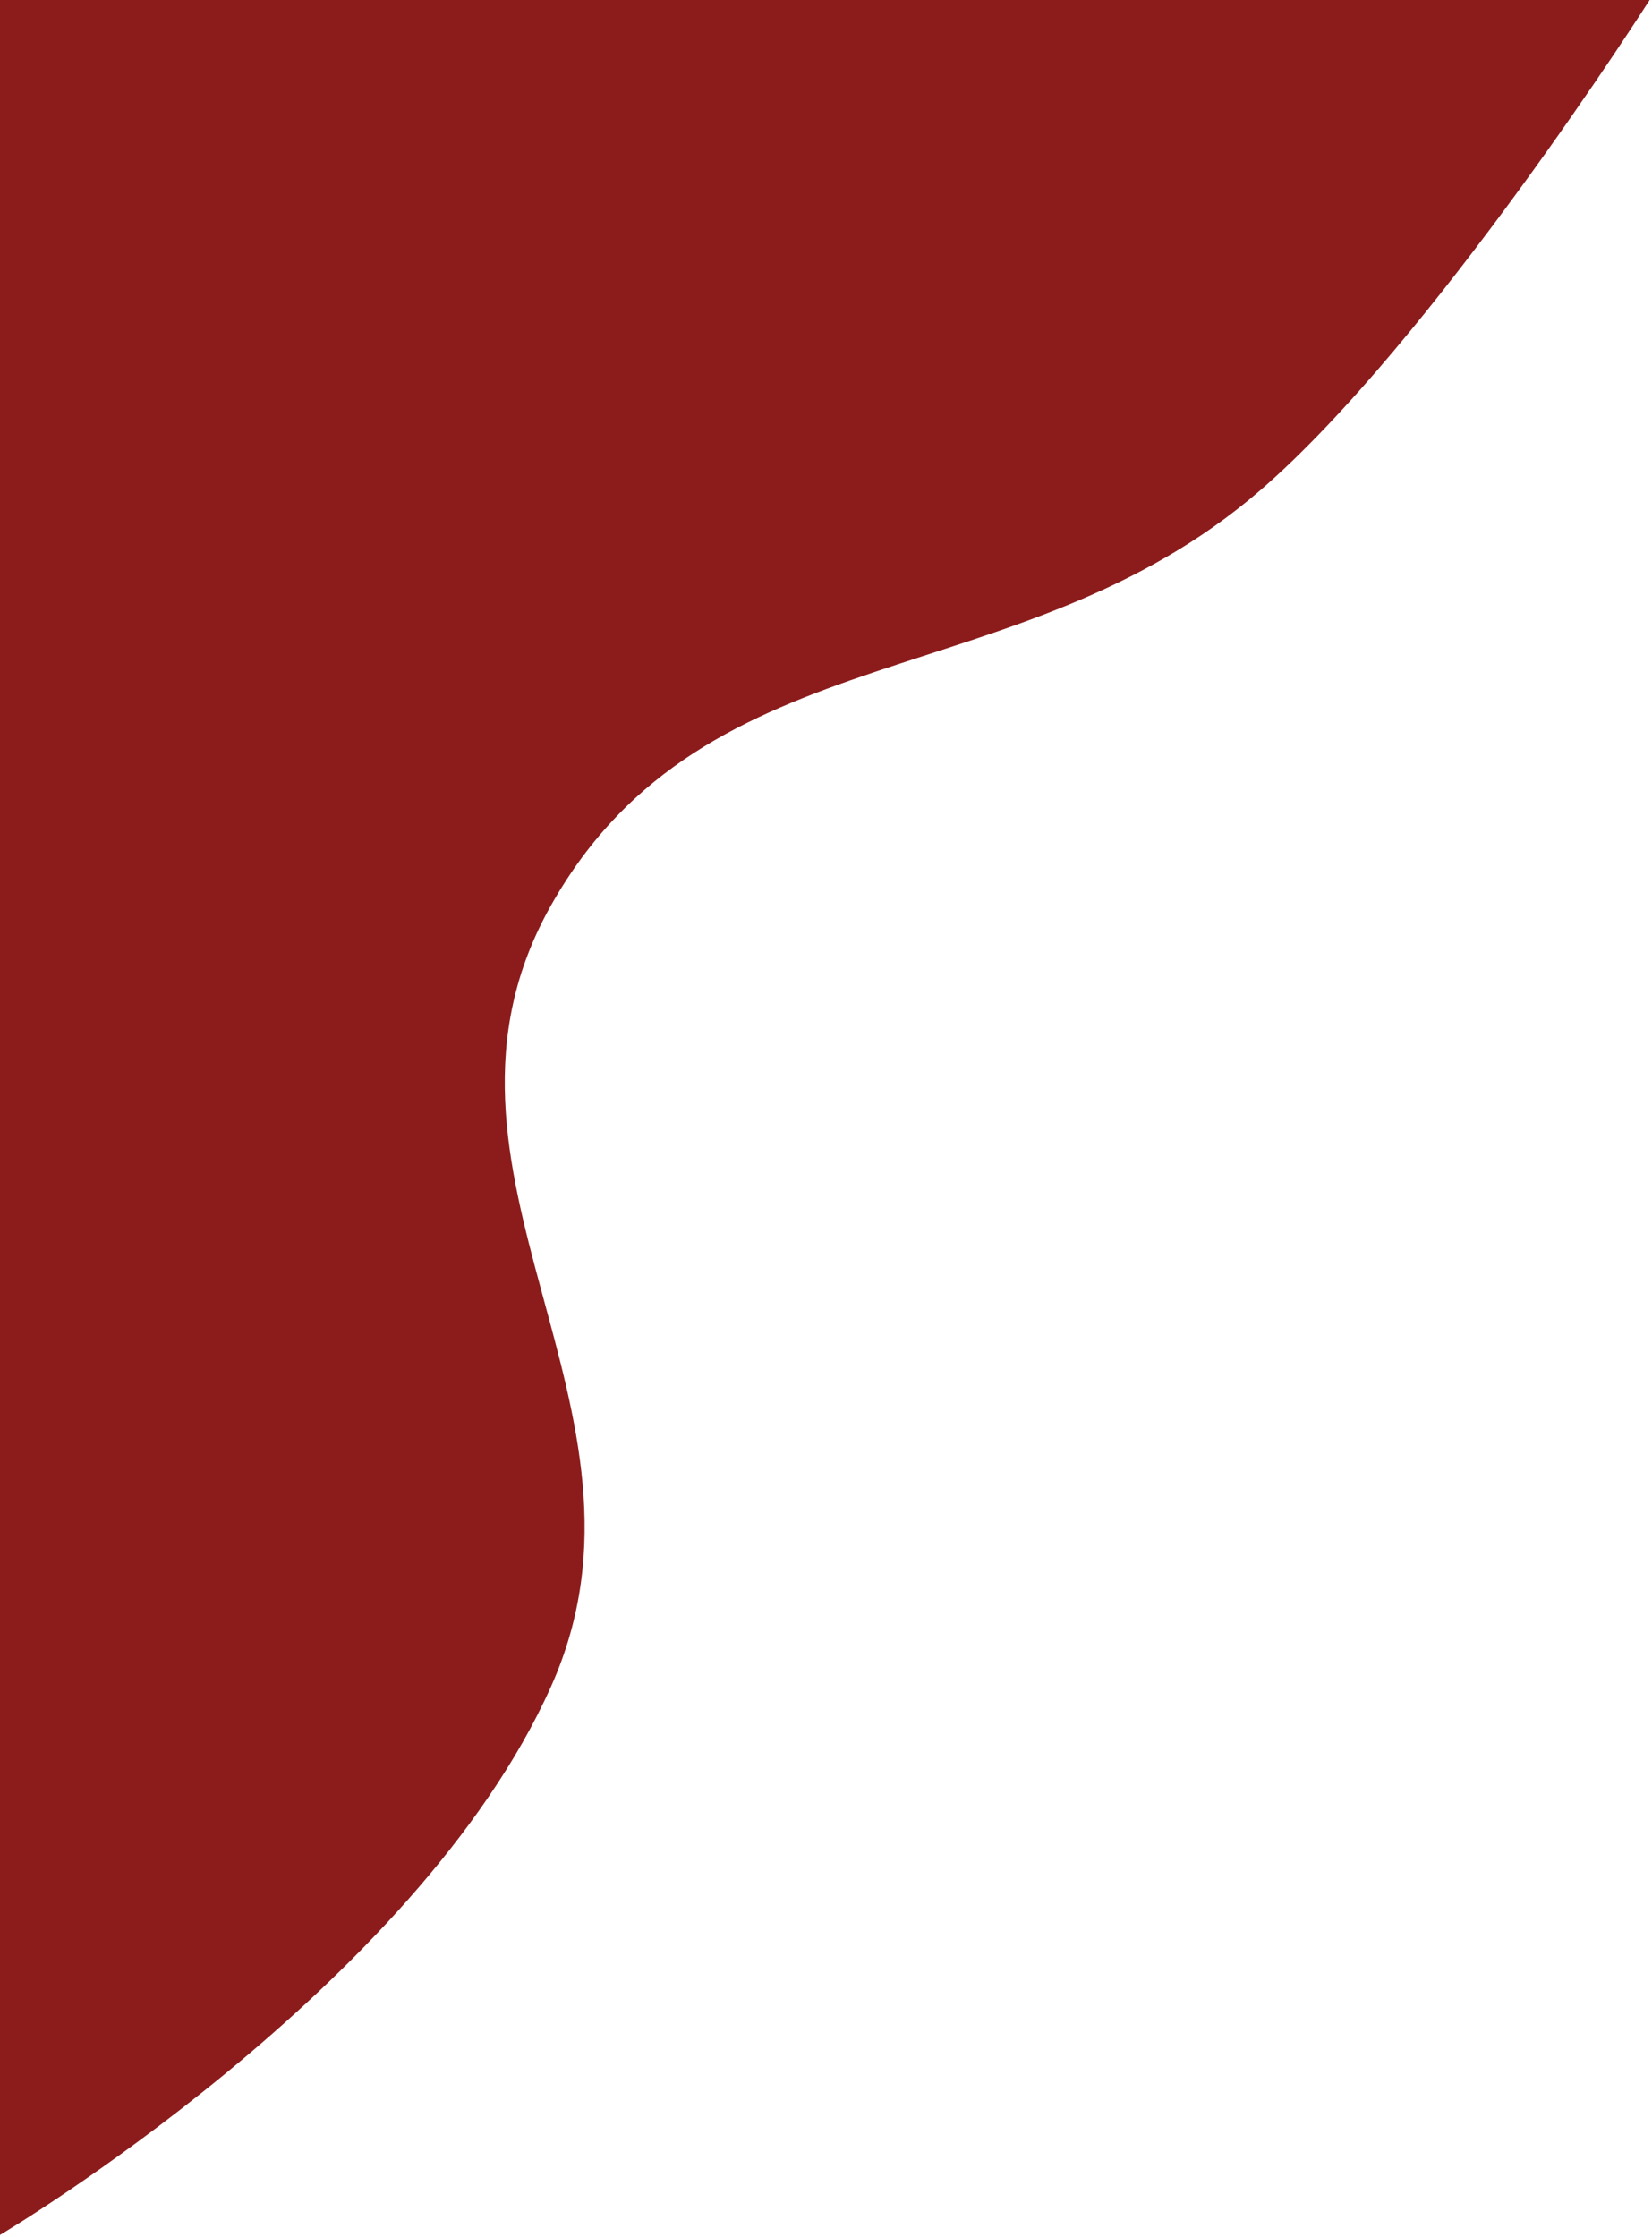 <svg width="438" height="593" viewBox="0 0 438 593" fill="none" xmlns="http://www.w3.org/2000/svg">
<path d="M0 592.499C0 592.499 110.329 527.201 146.132 447.04C179.211 372.977 106.178 310.679 146.132 239.959C187.568 166.613 269.902 185.411 334.068 130.039C379.678 90.68 437.376 0 437.376 0H0V592.499Z" fill="#8C1C1C"/>
</svg>
